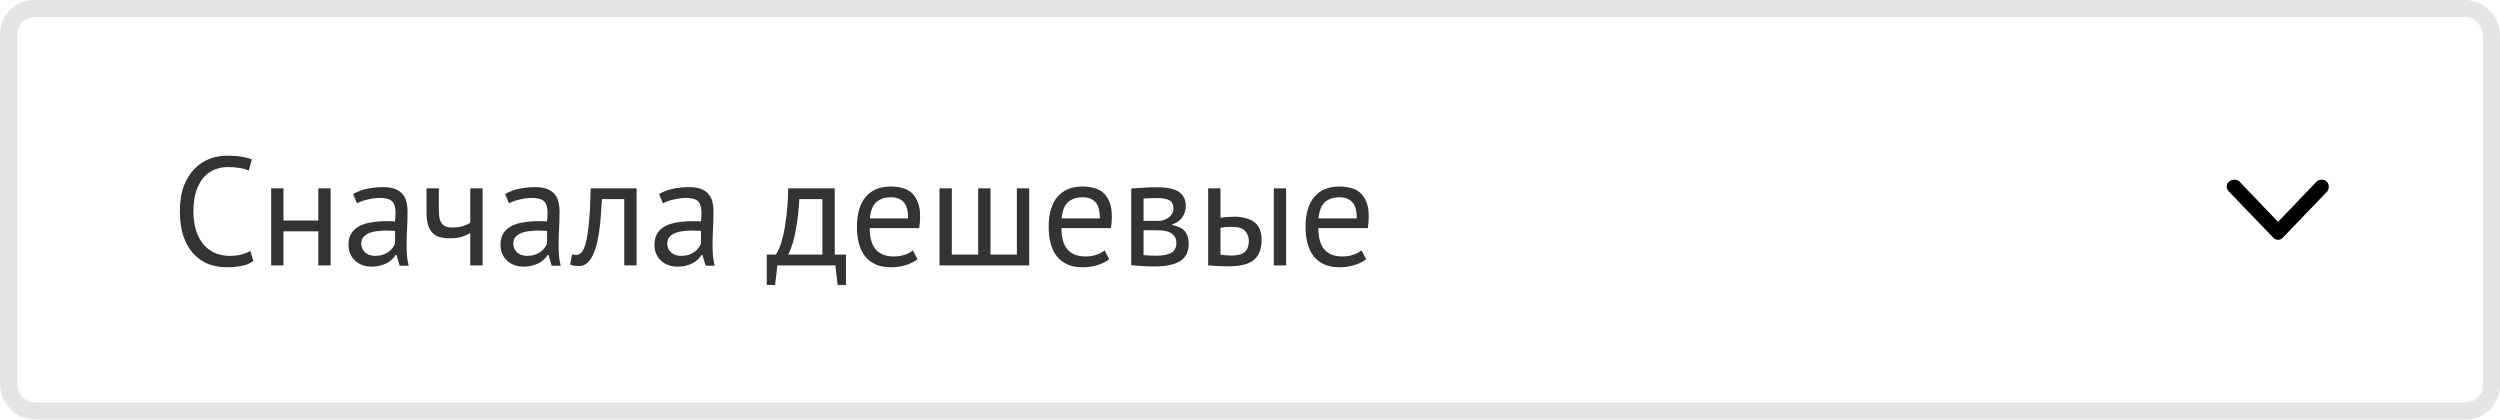 <svg width="292" height="49" viewBox="0 0 292 49" fill="none" xmlns="http://www.w3.org/2000/svg">
<path d="M29.594 30.478C29.234 30.754 28.778 30.946 28.226 31.054C27.674 31.162 27.086 31.216 26.462 31.216C25.706 31.216 24.998 31.09 24.338 30.838C23.678 30.574 23.102 30.178 22.61 29.65C22.118 29.122 21.728 28.45 21.44 27.634C21.152 26.806 21.008 25.828 21.008 24.7C21.008 23.524 21.164 22.528 21.476 21.712C21.8 20.884 22.22 20.212 22.736 19.696C23.264 19.168 23.852 18.784 24.5 18.544C25.148 18.304 25.808 18.184 26.48 18.184C27.2 18.184 27.788 18.226 28.244 18.31C28.7 18.382 29.09 18.484 29.414 18.616L29.054 19.93C28.478 19.654 27.656 19.516 26.588 19.516C26.096 19.516 25.61 19.606 25.13 19.786C24.65 19.966 24.218 20.26 23.834 20.668C23.462 21.076 23.162 21.61 22.934 22.27C22.706 22.93 22.592 23.74 22.592 24.7C22.592 25.564 22.7 26.32 22.916 26.968C23.132 27.616 23.426 28.156 23.798 28.588C24.182 29.02 24.626 29.344 25.13 29.56C25.646 29.776 26.204 29.884 26.804 29.884C27.344 29.884 27.812 29.83 28.208 29.722C28.616 29.614 28.958 29.476 29.234 29.308L29.594 30.478ZM37.177 27.022H33.109V31H31.669V22H33.109V25.762H37.177V22H38.617V31H37.177V27.022ZM41.246 22.666C41.702 22.39 42.23 22.186 42.83 22.054C43.442 21.922 44.078 21.856 44.738 21.856C45.362 21.856 45.86 21.94 46.232 22.108C46.616 22.276 46.904 22.498 47.096 22.774C47.3 23.038 47.432 23.332 47.492 23.656C47.564 23.98 47.6 24.304 47.6 24.628C47.6 25.348 47.582 26.05 47.546 26.734C47.51 27.418 47.492 28.066 47.492 28.678C47.492 29.122 47.51 29.542 47.546 29.938C47.582 30.334 47.648 30.7 47.744 31.036H46.682L46.304 29.776H46.214C46.106 29.944 45.968 30.112 45.8 30.28C45.644 30.436 45.452 30.58 45.224 30.712C44.996 30.832 44.732 30.934 44.432 31.018C44.132 31.102 43.79 31.144 43.406 31.144C43.022 31.144 42.662 31.084 42.326 30.964C42.002 30.844 41.72 30.676 41.48 30.46C41.24 30.232 41.048 29.962 40.904 29.65C40.772 29.338 40.706 28.984 40.706 28.588C40.706 28.06 40.814 27.622 41.03 27.274C41.246 26.914 41.546 26.632 41.93 26.428C42.326 26.212 42.794 26.062 43.334 25.978C43.886 25.882 44.492 25.834 45.152 25.834C45.32 25.834 45.482 25.834 45.638 25.834C45.806 25.834 45.974 25.846 46.142 25.87C46.178 25.51 46.196 25.186 46.196 24.898C46.196 24.238 46.064 23.776 45.8 23.512C45.536 23.248 45.056 23.116 44.36 23.116C44.156 23.116 43.934 23.134 43.694 23.17C43.466 23.194 43.226 23.236 42.974 23.296C42.734 23.344 42.5 23.41 42.272 23.494C42.056 23.566 41.864 23.65 41.696 23.746L41.246 22.666ZM43.802 29.884C44.138 29.884 44.438 29.842 44.702 29.758C44.966 29.662 45.194 29.548 45.386 29.416C45.578 29.272 45.734 29.116 45.854 28.948C45.986 28.78 46.082 28.618 46.142 28.462V26.968C45.974 26.956 45.8 26.95 45.62 26.95C45.452 26.938 45.284 26.932 45.116 26.932C44.744 26.932 44.378 26.956 44.018 27.004C43.67 27.04 43.358 27.118 43.082 27.238C42.818 27.346 42.602 27.502 42.434 27.706C42.278 27.898 42.2 28.144 42.2 28.444C42.2 28.864 42.35 29.212 42.65 29.488C42.95 29.752 43.334 29.884 43.802 29.884ZM51.256 22V24.448C51.256 24.772 51.274 25.066 51.31 25.33C51.346 25.582 51.418 25.804 51.526 25.996C51.634 26.176 51.79 26.32 51.994 26.428C52.198 26.524 52.468 26.572 52.804 26.572C53.344 26.572 53.788 26.512 54.136 26.392C54.484 26.272 54.748 26.14 54.928 25.996V22H56.368V31H54.928V27.22C54.736 27.34 54.448 27.472 54.064 27.616C53.692 27.76 53.176 27.832 52.516 27.832C52.072 27.832 51.682 27.784 51.346 27.688C51.01 27.592 50.728 27.424 50.5 27.184C50.272 26.944 50.098 26.626 49.978 26.23C49.87 25.834 49.816 25.336 49.816 24.736V22H51.256ZM59 22.666C59.456 22.39 59.984 22.186 60.584 22.054C61.196 21.922 61.832 21.856 62.492 21.856C63.116 21.856 63.614 21.94 63.986 22.108C64.37 22.276 64.658 22.498 64.85 22.774C65.054 23.038 65.186 23.332 65.246 23.656C65.318 23.98 65.354 24.304 65.354 24.628C65.354 25.348 65.336 26.05 65.3 26.734C65.264 27.418 65.246 28.066 65.246 28.678C65.246 29.122 65.264 29.542 65.3 29.938C65.336 30.334 65.402 30.7 65.498 31.036H64.436L64.058 29.776H63.968C63.86 29.944 63.722 30.112 63.554 30.28C63.398 30.436 63.206 30.58 62.978 30.712C62.75 30.832 62.486 30.934 62.186 31.018C61.886 31.102 61.544 31.144 61.16 31.144C60.776 31.144 60.416 31.084 60.08 30.964C59.756 30.844 59.474 30.676 59.234 30.46C58.994 30.232 58.802 29.962 58.658 29.65C58.526 29.338 58.46 28.984 58.46 28.588C58.46 28.06 58.568 27.622 58.784 27.274C59 26.914 59.3 26.632 59.684 26.428C60.08 26.212 60.548 26.062 61.088 25.978C61.64 25.882 62.246 25.834 62.906 25.834C63.074 25.834 63.236 25.834 63.392 25.834C63.56 25.834 63.728 25.846 63.896 25.87C63.932 25.51 63.95 25.186 63.95 24.898C63.95 24.238 63.818 23.776 63.554 23.512C63.29 23.248 62.81 23.116 62.114 23.116C61.91 23.116 61.688 23.134 61.448 23.17C61.22 23.194 60.98 23.236 60.728 23.296C60.488 23.344 60.254 23.41 60.026 23.494C59.81 23.566 59.618 23.65 59.45 23.746L59 22.666ZM61.556 29.884C61.892 29.884 62.192 29.842 62.456 29.758C62.72 29.662 62.948 29.548 63.14 29.416C63.332 29.272 63.488 29.116 63.608 28.948C63.74 28.78 63.836 28.618 63.896 28.462V26.968C63.728 26.956 63.554 26.95 63.374 26.95C63.206 26.938 63.038 26.932 62.87 26.932C62.498 26.932 62.132 26.956 61.772 27.004C61.424 27.04 61.112 27.118 60.836 27.238C60.572 27.346 60.356 27.502 60.188 27.706C60.032 27.898 59.954 28.144 59.954 28.444C59.954 28.864 60.104 29.212 60.404 29.488C60.704 29.752 61.088 29.884 61.556 29.884ZM72.915 23.26H70.305C70.269 23.764 70.234 24.31 70.198 24.898C70.162 25.474 70.108 26.056 70.035 26.644C69.963 27.22 69.868 27.778 69.748 28.318C69.627 28.846 69.472 29.314 69.279 29.722C69.1 30.13 68.871 30.46 68.596 30.712C68.332 30.952 68.013 31.072 67.641 31.072C67.413 31.072 67.216 31.06 67.047 31.036C66.879 31.012 66.73 30.97 66.597 30.91L66.814 29.704C66.957 29.752 67.114 29.776 67.281 29.776C67.522 29.776 67.737 29.674 67.93 29.47C68.121 29.266 68.29 28.882 68.433 28.318C68.578 27.742 68.698 26.95 68.793 25.942C68.889 24.934 68.956 23.62 68.992 22H74.356V31H72.915V23.26ZM76.982 22.666C77.438 22.39 77.966 22.186 78.566 22.054C79.178 21.922 79.814 21.856 80.474 21.856C81.098 21.856 81.596 21.94 81.968 22.108C82.352 22.276 82.64 22.498 82.832 22.774C83.036 23.038 83.168 23.332 83.228 23.656C83.3 23.98 83.336 24.304 83.336 24.628C83.336 25.348 83.318 26.05 83.282 26.734C83.246 27.418 83.228 28.066 83.228 28.678C83.228 29.122 83.246 29.542 83.282 29.938C83.318 30.334 83.384 30.7 83.48 31.036H82.418L82.04 29.776H81.95C81.842 29.944 81.704 30.112 81.536 30.28C81.38 30.436 81.188 30.58 80.96 30.712C80.732 30.832 80.468 30.934 80.168 31.018C79.868 31.102 79.526 31.144 79.142 31.144C78.758 31.144 78.398 31.084 78.062 30.964C77.738 30.844 77.456 30.676 77.216 30.46C76.976 30.232 76.784 29.962 76.64 29.65C76.508 29.338 76.442 28.984 76.442 28.588C76.442 28.06 76.55 27.622 76.766 27.274C76.982 26.914 77.282 26.632 77.666 26.428C78.062 26.212 78.53 26.062 79.07 25.978C79.622 25.882 80.228 25.834 80.888 25.834C81.056 25.834 81.218 25.834 81.374 25.834C81.542 25.834 81.71 25.846 81.878 25.87C81.914 25.51 81.932 25.186 81.932 24.898C81.932 24.238 81.8 23.776 81.536 23.512C81.272 23.248 80.792 23.116 80.096 23.116C79.892 23.116 79.67 23.134 79.43 23.17C79.202 23.194 78.962 23.236 78.71 23.296C78.47 23.344 78.236 23.41 78.008 23.494C77.792 23.566 77.6 23.65 77.432 23.746L76.982 22.666ZM79.538 29.884C79.874 29.884 80.174 29.842 80.438 29.758C80.702 29.662 80.93 29.548 81.122 29.416C81.314 29.272 81.47 29.116 81.59 28.948C81.722 28.78 81.818 28.618 81.878 28.462V26.968C81.71 26.956 81.536 26.95 81.356 26.95C81.188 26.938 81.02 26.932 80.852 26.932C80.48 26.932 80.114 26.956 79.754 27.004C79.406 27.04 79.094 27.118 78.818 27.238C78.554 27.346 78.338 27.502 78.17 27.706C78.014 27.898 77.936 28.144 77.936 28.444C77.936 28.864 78.086 29.212 78.386 29.488C78.686 29.752 79.07 29.884 79.538 29.884ZM98.811 33.286H97.839L97.569 31H90.801L90.531 33.286H89.559V29.74H90.621C90.717 29.608 90.843 29.374 90.999 29.038C91.155 28.69 91.305 28.21 91.449 27.598C91.605 26.974 91.737 26.206 91.845 25.294C91.965 24.37 92.037 23.272 92.061 22H97.497V29.74H98.811V33.286ZM96.057 29.74V23.26H93.357C93.333 23.764 93.291 24.316 93.231 24.916C93.171 25.504 93.087 26.098 92.979 26.698C92.883 27.286 92.757 27.844 92.601 28.372C92.445 28.9 92.265 29.356 92.061 29.74H96.057ZM107.163 30.28C106.803 30.568 106.347 30.796 105.795 30.964C105.255 31.132 104.679 31.216 104.067 31.216C103.383 31.216 102.789 31.108 102.285 30.892C101.781 30.664 101.367 30.346 101.043 29.938C100.719 29.518 100.479 29.02 100.323 28.444C100.167 27.868 100.089 27.22 100.089 26.5C100.089 24.964 100.431 23.794 101.115 22.99C101.799 22.186 102.777 21.784 104.049 21.784C104.457 21.784 104.865 21.832 105.273 21.928C105.681 22.012 106.047 22.18 106.371 22.432C106.695 22.684 106.959 23.044 107.163 23.512C107.367 23.968 107.469 24.574 107.469 25.33C107.469 25.726 107.433 26.164 107.361 26.644H101.583C101.583 27.172 101.637 27.64 101.745 28.048C101.853 28.456 102.021 28.804 102.249 29.092C102.477 29.368 102.771 29.584 103.131 29.74C103.503 29.884 103.953 29.956 104.481 29.956C104.889 29.956 105.297 29.884 105.705 29.74C106.113 29.596 106.419 29.428 106.623 29.236L107.163 30.28ZM104.067 23.044C103.359 23.044 102.789 23.23 102.357 23.602C101.937 23.974 101.685 24.61 101.601 25.51H106.065C106.065 24.598 105.891 23.962 105.543 23.602C105.195 23.23 104.703 23.044 104.067 23.044ZM109.734 31V22H111.174V29.74H114.252V22H115.692V29.74H118.77V22H120.21V31H109.734ZM129.558 30.28C129.198 30.568 128.742 30.796 128.19 30.964C127.65 31.132 127.074 31.216 126.462 31.216C125.778 31.216 125.184 31.108 124.68 30.892C124.176 30.664 123.762 30.346 123.438 29.938C123.114 29.518 122.874 29.02 122.718 28.444C122.562 27.868 122.484 27.22 122.484 26.5C122.484 24.964 122.826 23.794 123.51 22.99C124.194 22.186 125.172 21.784 126.444 21.784C126.852 21.784 127.26 21.832 127.668 21.928C128.076 22.012 128.442 22.18 128.766 22.432C129.09 22.684 129.354 23.044 129.558 23.512C129.762 23.968 129.864 24.574 129.864 25.33C129.864 25.726 129.828 26.164 129.756 26.644H123.978C123.978 27.172 124.032 27.64 124.14 28.048C124.248 28.456 124.416 28.804 124.644 29.092C124.872 29.368 125.166 29.584 125.526 29.74C125.898 29.884 126.348 29.956 126.876 29.956C127.284 29.956 127.692 29.884 128.1 29.74C128.508 29.596 128.814 29.428 129.018 29.236L129.558 30.28ZM126.462 23.044C125.754 23.044 125.184 23.23 124.752 23.602C124.332 23.974 124.08 24.61 123.996 25.51H128.46C128.46 24.598 128.286 23.962 127.938 23.602C127.59 23.23 127.098 23.044 126.462 23.044ZM132.128 22.018C132.548 21.994 132.986 21.964 133.442 21.928C133.91 21.892 134.486 21.874 135.17 21.874C136.358 21.874 137.21 22.06 137.726 22.432C138.242 22.792 138.5 23.344 138.5 24.088C138.5 24.508 138.374 24.922 138.122 25.33C137.882 25.726 137.48 26.02 136.916 26.212V26.284C137.624 26.416 138.122 26.662 138.41 27.022C138.698 27.382 138.842 27.862 138.842 28.462C138.842 29.398 138.506 30.076 137.834 30.496C137.162 30.916 136.154 31.126 134.81 31.126C134.306 31.126 133.838 31.108 133.406 31.072C132.974 31.048 132.548 31.018 132.128 30.982V22.018ZM133.568 29.794C133.796 29.818 134.018 29.836 134.234 29.848C134.462 29.86 134.726 29.866 135.026 29.866C135.83 29.866 136.424 29.752 136.808 29.524C137.204 29.296 137.402 28.906 137.402 28.354C137.402 27.922 137.234 27.574 136.898 27.31C136.574 27.034 135.992 26.896 135.152 26.896H133.568V29.794ZM135.332 25.798C135.548 25.798 135.758 25.762 135.962 25.69C136.166 25.618 136.346 25.522 136.502 25.402C136.67 25.27 136.802 25.12 136.898 24.952C137.006 24.784 137.06 24.604 137.06 24.412C137.06 23.932 136.916 23.602 136.628 23.422C136.34 23.23 135.836 23.134 135.116 23.134C134.732 23.134 134.426 23.14 134.198 23.152C133.982 23.164 133.772 23.176 133.568 23.188V25.798H135.332ZM142.551 29.74C142.995 29.812 143.421 29.848 143.829 29.848C144.585 29.848 145.113 29.704 145.413 29.416C145.713 29.116 145.863 28.696 145.863 28.156C145.863 27.676 145.713 27.28 145.413 26.968C145.125 26.656 144.615 26.5 143.883 26.5C143.679 26.5 143.457 26.506 143.217 26.518C142.977 26.53 142.755 26.566 142.551 26.626V29.74ZM142.551 25.438C142.839 25.39 143.115 25.36 143.379 25.348C143.643 25.324 143.895 25.312 144.135 25.312C144.747 25.312 145.257 25.384 145.665 25.528C146.085 25.66 146.421 25.846 146.673 26.086C146.925 26.326 147.099 26.614 147.195 26.95C147.303 27.274 147.357 27.622 147.357 27.994C147.357 29.086 147.051 29.878 146.439 30.37C145.839 30.862 144.861 31.108 143.505 31.108C142.737 31.108 141.939 31.072 141.111 31V22H142.551V25.438ZM148.779 22H150.219V31H148.779V22ZM159.563 30.28C159.203 30.568 158.747 30.796 158.195 30.964C157.655 31.132 157.079 31.216 156.467 31.216C155.783 31.216 155.189 31.108 154.685 30.892C154.181 30.664 153.767 30.346 153.443 29.938C153.119 29.518 152.879 29.02 152.723 28.444C152.567 27.868 152.489 27.22 152.489 26.5C152.489 24.964 152.831 23.794 153.515 22.99C154.199 22.186 155.177 21.784 156.449 21.784C156.857 21.784 157.265 21.832 157.673 21.928C158.081 22.012 158.447 22.18 158.771 22.432C159.095 22.684 159.359 23.044 159.563 23.512C159.767 23.968 159.869 24.574 159.869 25.33C159.869 25.726 159.833 26.164 159.761 26.644H153.983C153.983 27.172 154.037 27.64 154.145 28.048C154.253 28.456 154.421 28.804 154.649 29.092C154.877 29.368 155.171 29.584 155.531 29.74C155.903 29.884 156.353 29.956 156.881 29.956C157.289 29.956 157.697 29.884 158.105 29.74C158.513 29.596 158.819 29.428 159.023 29.236L159.563 30.28ZM156.467 23.044C155.759 23.044 155.189 23.23 154.757 23.602C154.337 23.974 154.085 24.61 154.001 25.51H158.465C158.465 24.598 158.291 23.962 157.943 23.602C157.595 23.23 157.103 23.044 156.467 23.044Z" fill="#333333"/>
<path d="M266.675 27.712L271.775 22.412C272.075 22.112 272.075 21.512 271.775 21.212C271.475 20.912 270.875 20.912 270.575 21.212L266.075 25.912L261.575 21.212C261.275 20.912 260.675 20.912 260.375 21.212C260.175 21.312 260.075 21.612 260.075 21.812C260.075 22.012 260.175 22.212 260.375 22.412L265.475 27.712C265.775 28.112 266.375 28.112 266.675 27.712Z" fill="black"/>
<rect x="1" y="1" width="290" height="47" rx="3" stroke="#E5E5E5" stroke-width="2"/>
</svg>
